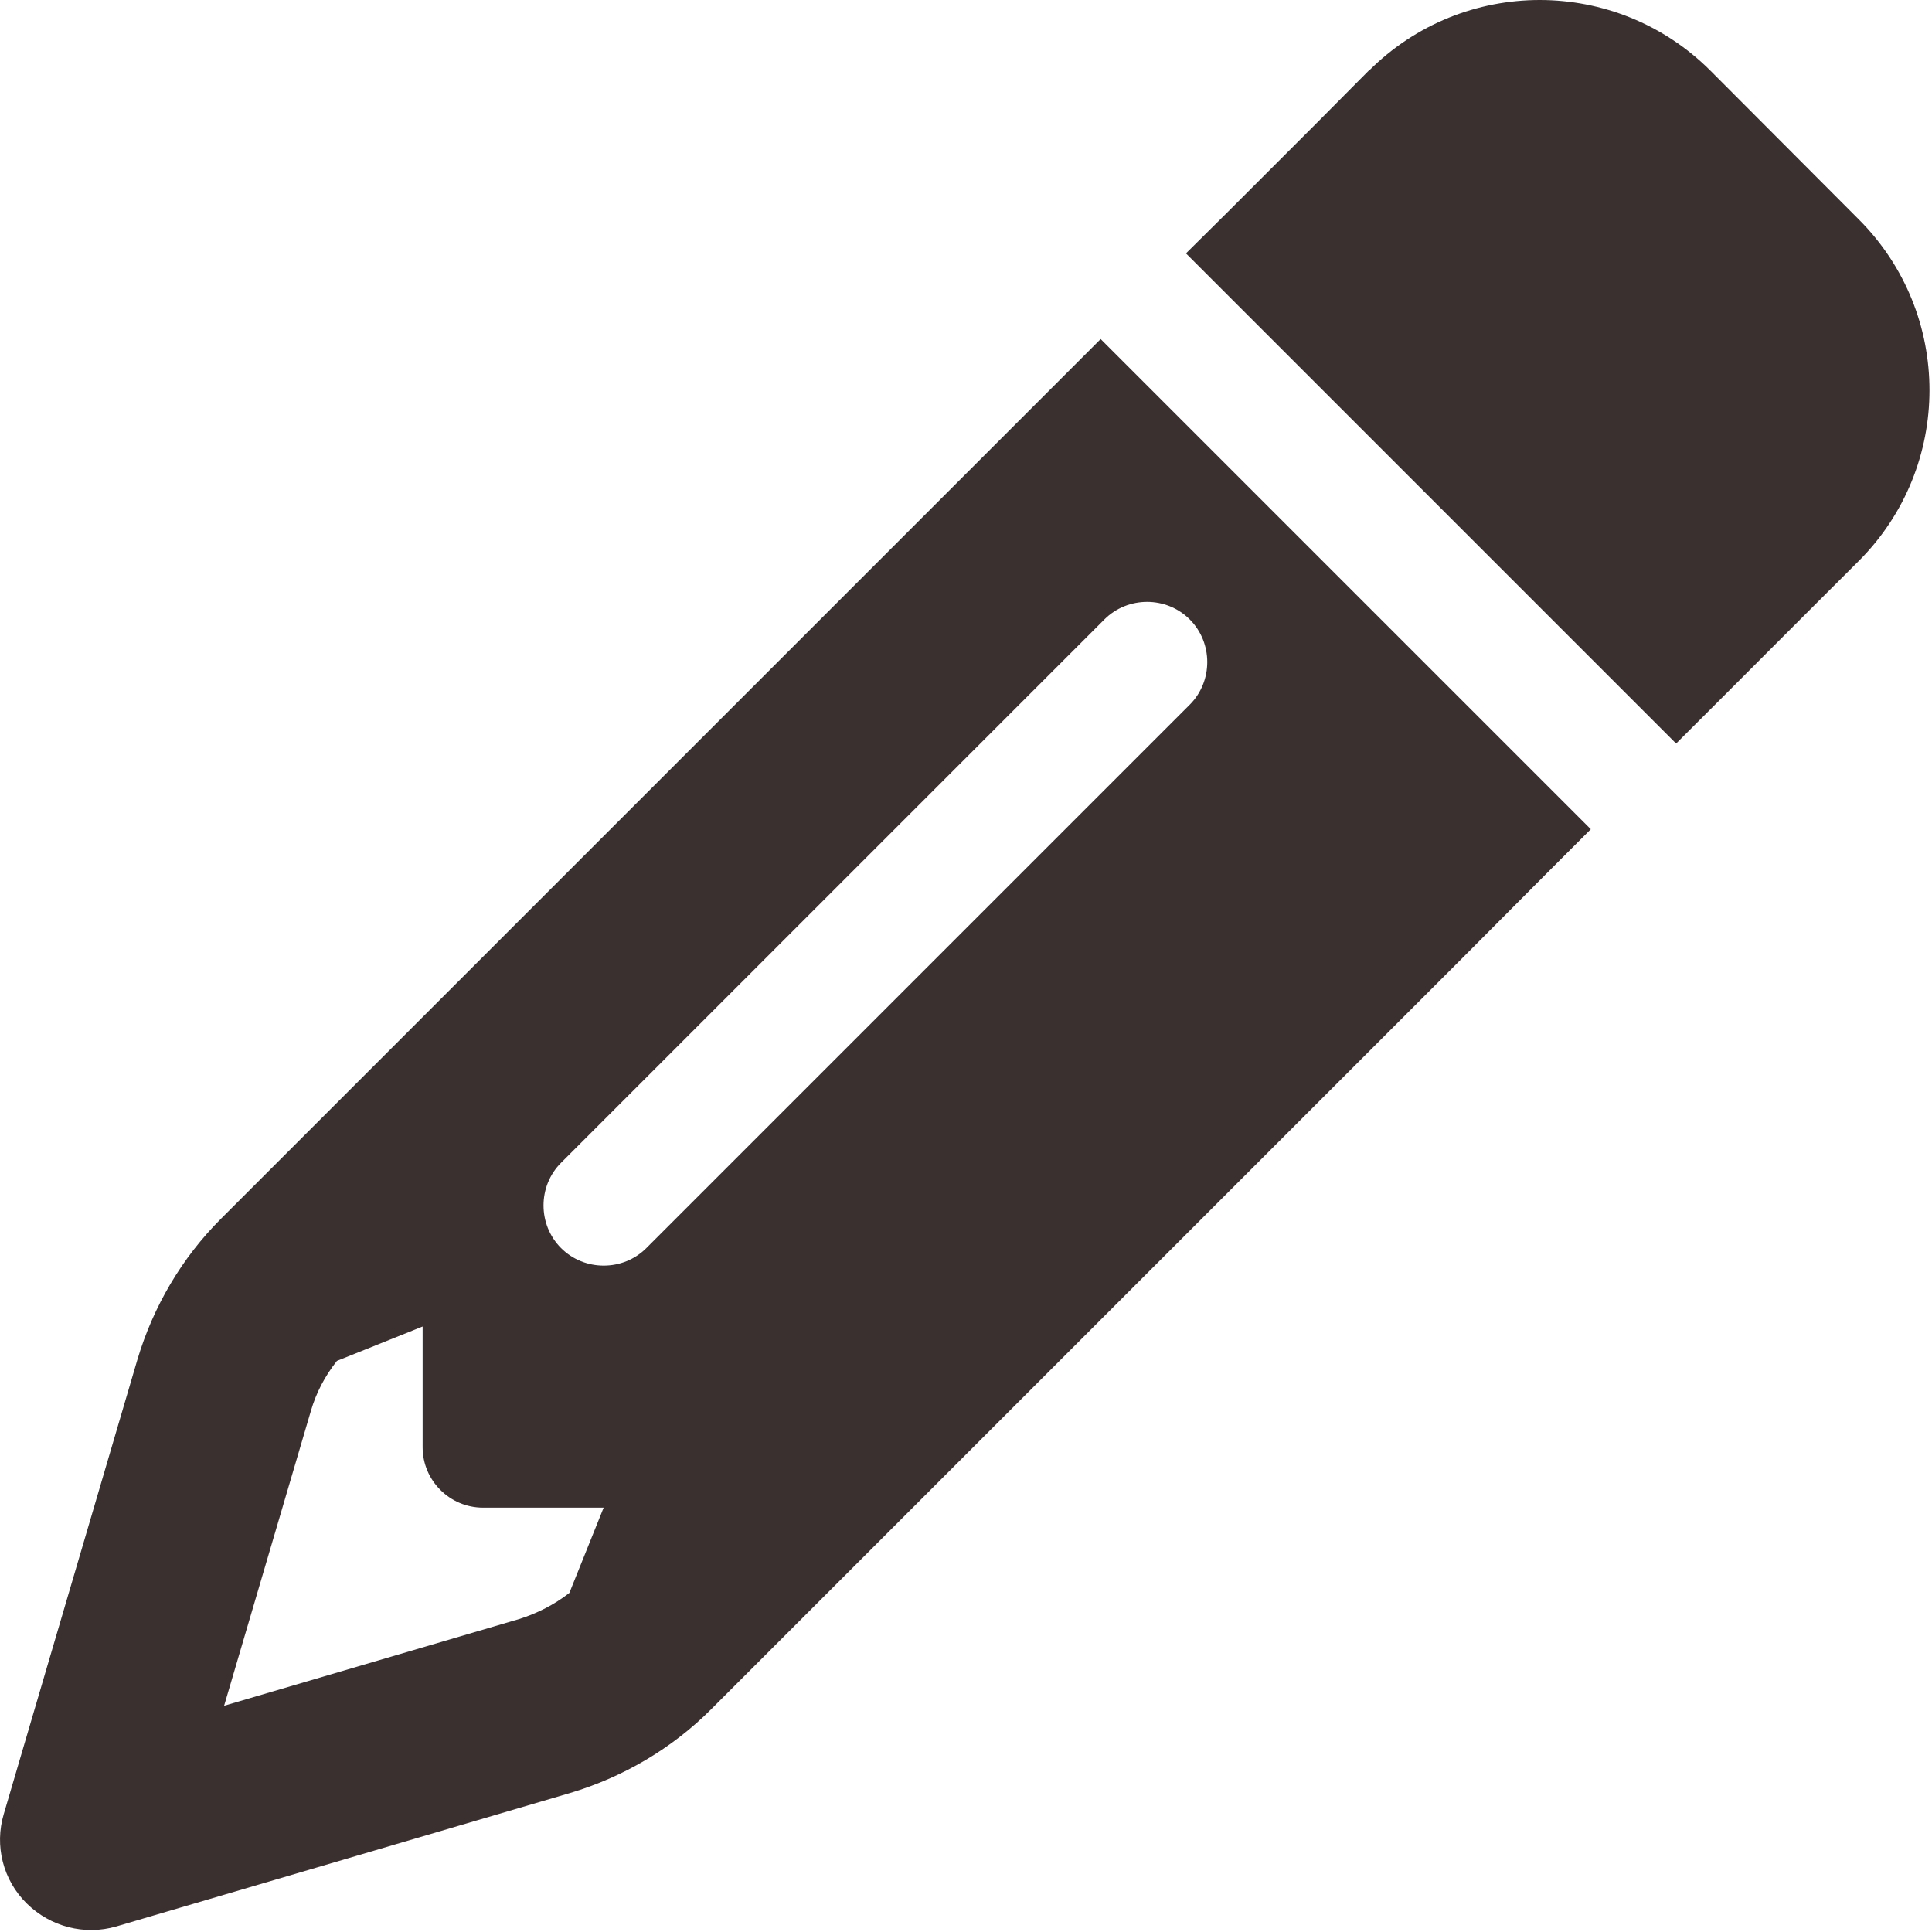 <svg viewBox="0 0 20 20" fill="none" xmlns="http://www.w3.org/2000/svg">
<path d="M16.027 9.025L16.468 8.584L15.144 7.26L12.718 4.834L11.394 3.51L10.953 3.951L10.07 4.834L2.289 12.615C1.882 13.021 1.586 13.525 1.422 14.076L0.039 18.779C-0.059 19.107 0.031 19.463 0.277 19.705C0.523 19.947 0.875 20.037 1.203 19.943L5.902 18.561C6.453 18.396 6.957 18.1 7.363 17.693L15.144 9.912L16.027 9.025ZM6.25 15.604L5.894 16.49C5.738 16.611 5.562 16.701 5.375 16.76L2.32 17.658L3.218 14.607C3.273 14.416 3.367 14.24 3.488 14.088L4.375 13.732V14.982C4.375 15.326 4.656 15.607 5 15.607H6.25V15.604ZM14.168 0.732L13.605 1.299L12.722 2.182L12.277 2.623L13.601 3.947L16.027 6.373L17.351 7.697L17.793 7.256L18.675 6.373L19.242 5.807C20.218 4.83 20.218 3.248 19.242 2.271L17.707 0.732C16.73 -0.244 15.148 -0.244 14.171 0.732H14.168ZM12.316 7.295L6.691 12.92C6.449 13.162 6.05 13.162 5.808 12.92C5.566 12.678 5.566 12.279 5.808 12.037L11.433 6.412C11.675 6.17 12.074 6.17 12.316 6.412C12.558 6.654 12.558 7.053 12.316 7.295Z" fill="#3B3030"/>
</svg>
